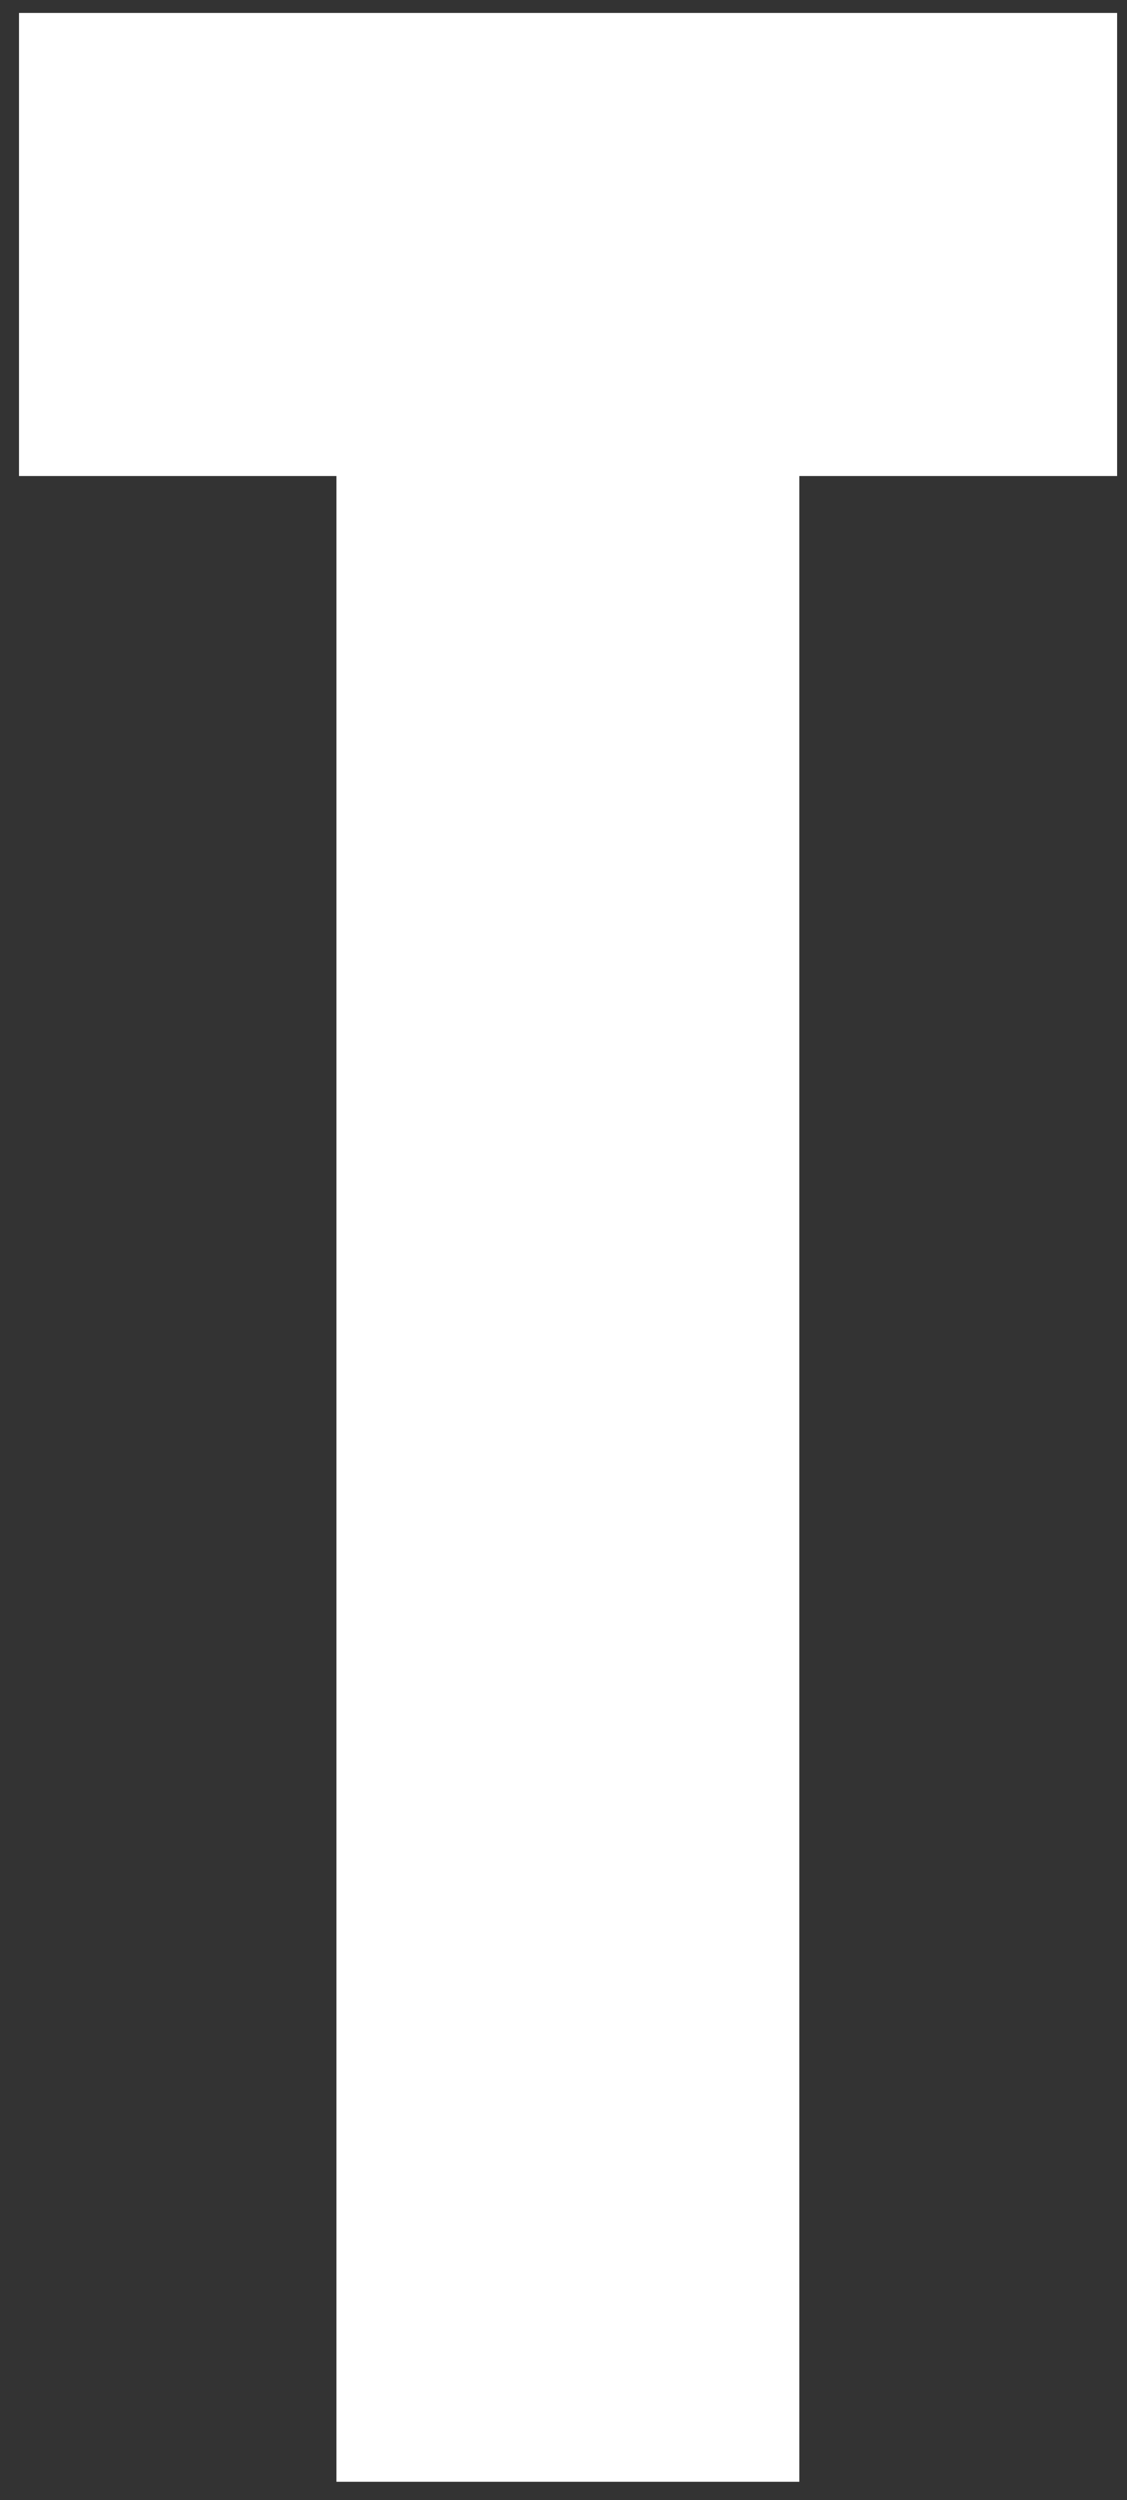 <?xml version="1.0" encoding="UTF-8"?>
<svg width="23px" height="51px" viewBox="0 0 23 51" version="1.1" xmlns="http://www.w3.org/2000/svg" xmlns:xlink="http://www.w3.org/1999/xlink">
    <rect x="0" y="0" width="23" height="51" fill="#333333" stroke="none"/>
    <!-- Generator: Sketch 60.1 (88133) - https://sketch.com -->
    <title>lockup_t</title>
    <desc>Created with Sketch.</desc>
    <g id="Digital-banners" stroke="none" stroke-width="1" fill="none" fill-rule="evenodd">
        <g id="300x250_f5" transform="translate(-228, -100)" fill="#FFFFFF" fill-rule="nonzero">
            <polygon id="lockup_t" points="250.798 109.71 244.313 109.71 244.313 150.624 234.866 150.624 234.866 109.71 228.388 109.71 228.388 100.264 250.798 100.264"></polygon>
        </g>
    </g>
</svg>